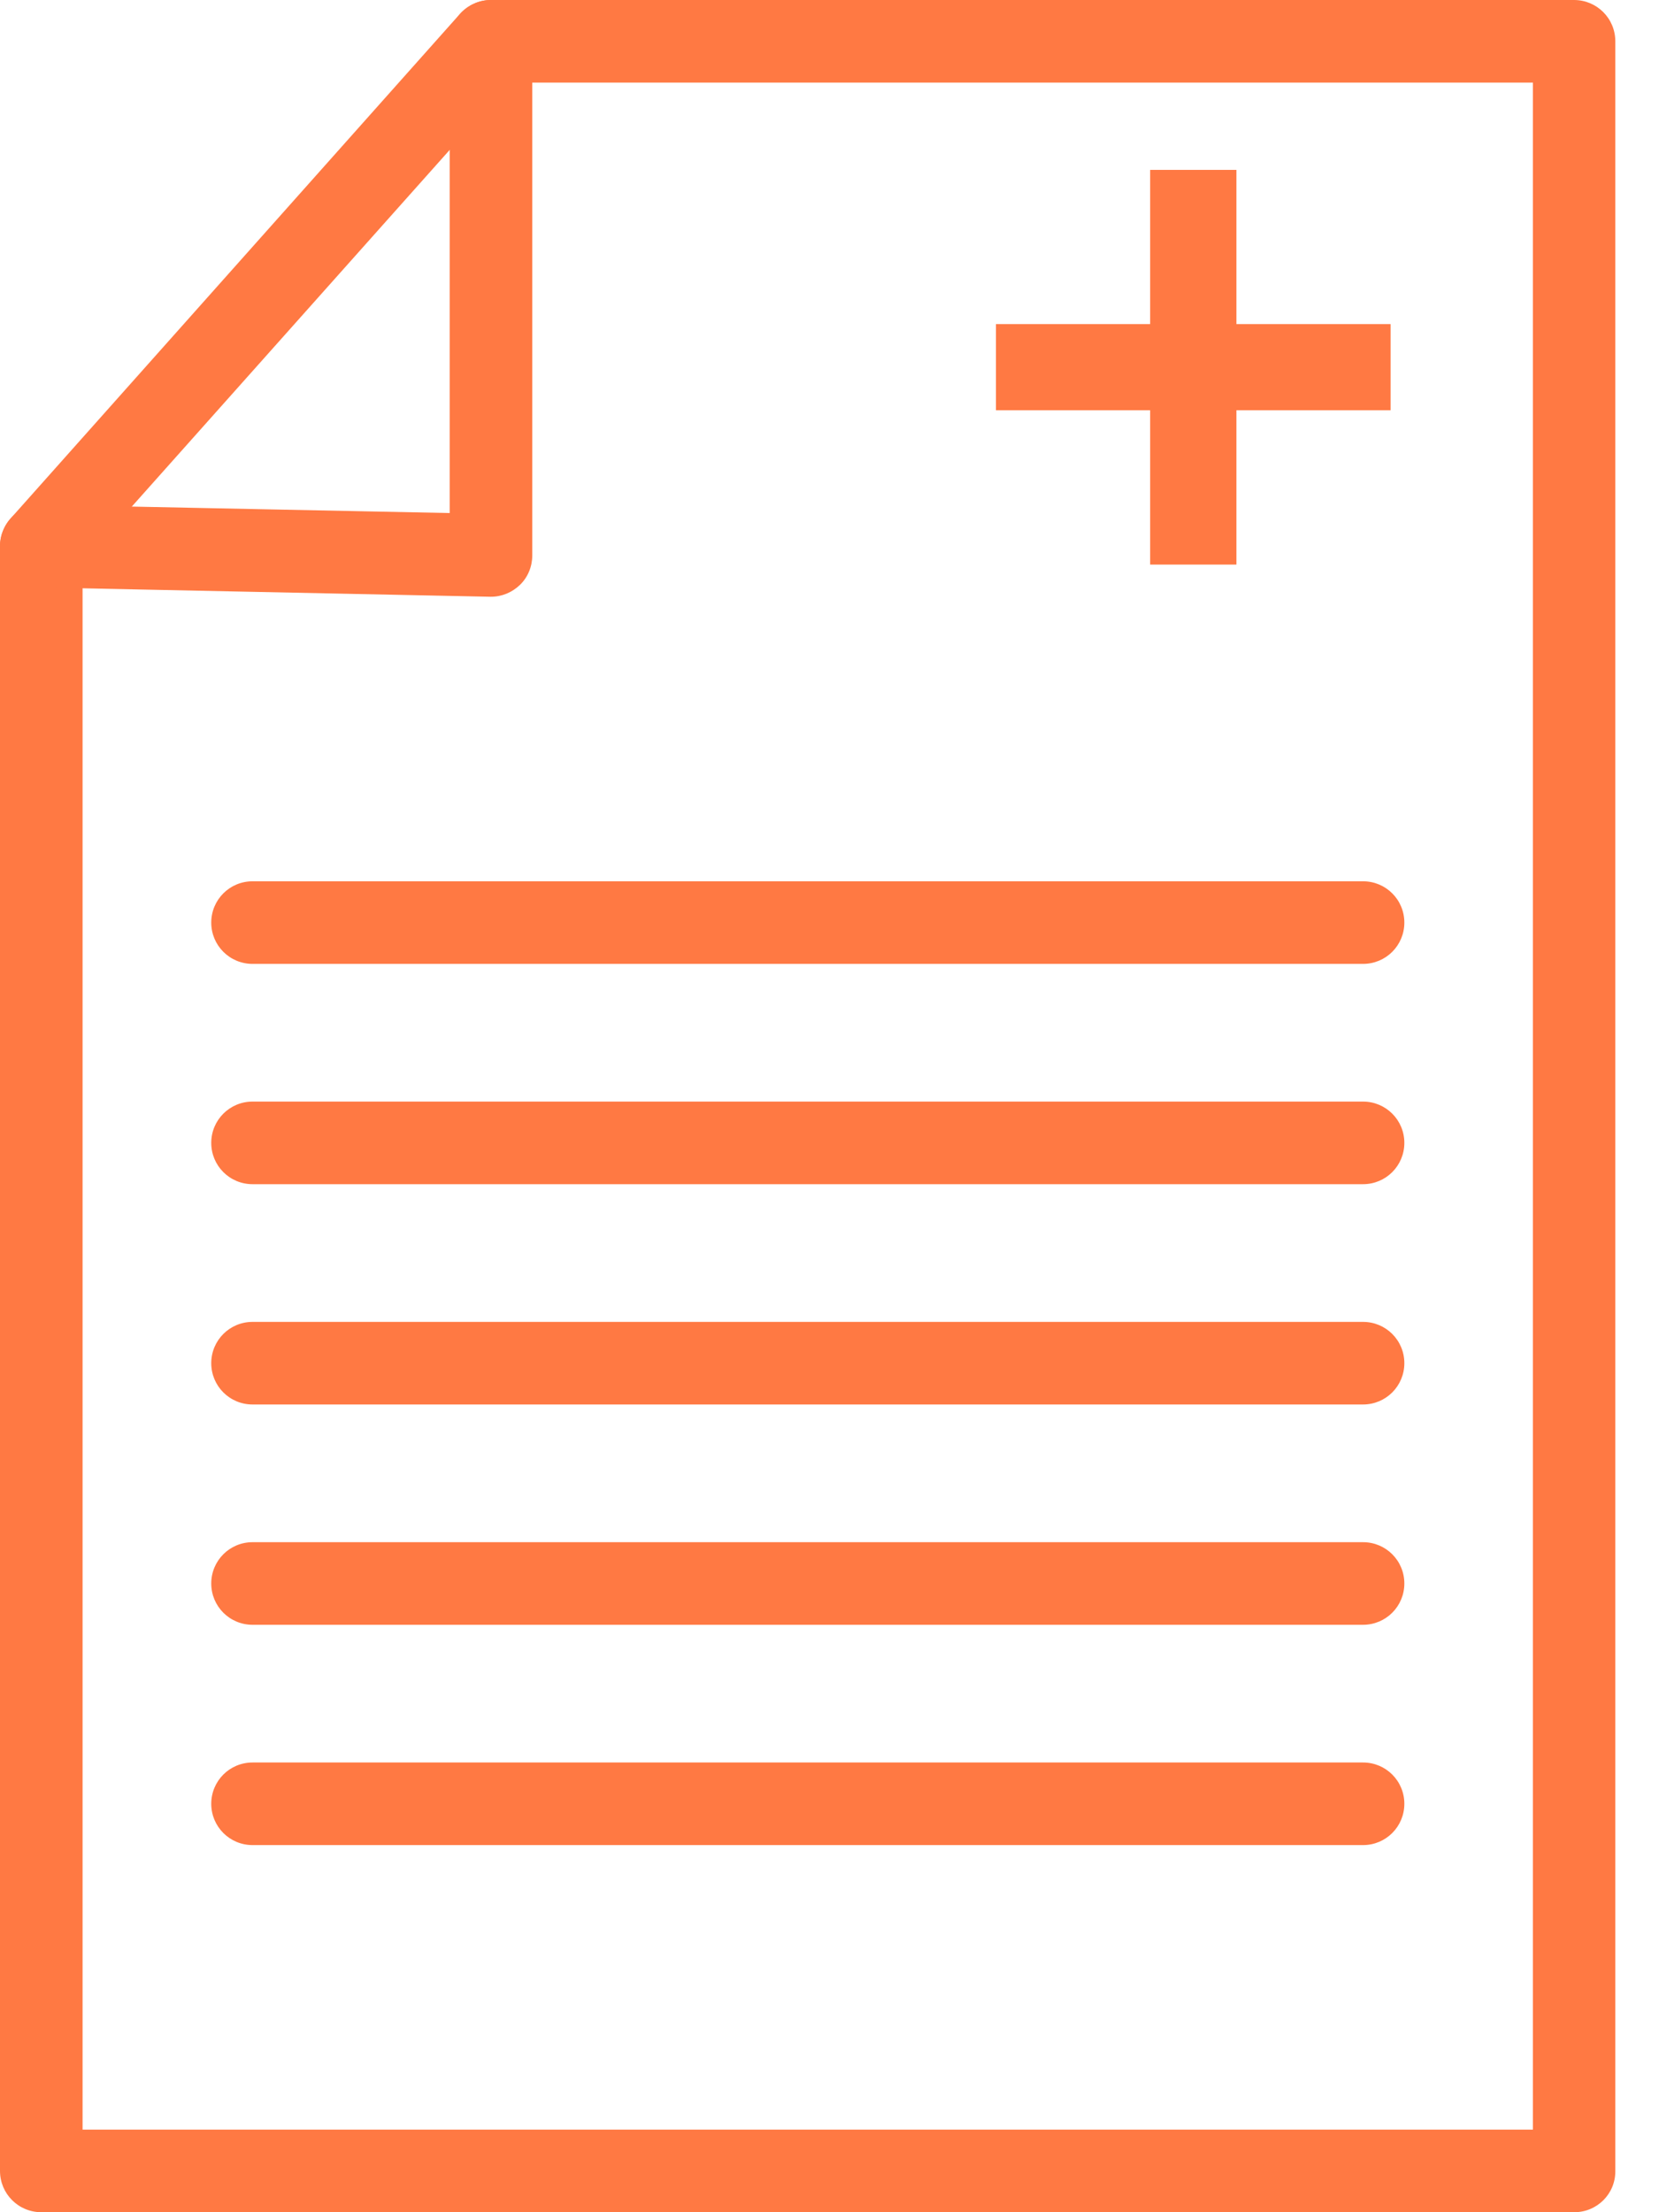 <svg width="18" height="24" viewBox="0 0 18 24" fill="none" xmlns="http://www.w3.org/2000/svg">
<g clip-path="url(#clip0_171_5692)">
<path d="M17.081 24H0.448C0.2 24 0 23.8 0 23.552V5.925C0 5.814 0.042 5.709 0.114 5.626L4.992 0.149C5.079 0.054 5.202 0 5.327 0H17.078C17.326 0 17.526 0.2 17.526 0.448V23.552C17.529 23.8 17.328 24 17.081 24ZM0.896 23.104H16.632V0.896H5.53L0.896 6.095V23.104Z" fill="#FF7943"/>
<path d="M5.327 6.474C5.324 6.474 5.321 6.474 5.318 6.474L0.439 6.373C0.191 6.37 -0.006 6.164 0 5.916C0.006 5.668 0.206 5.473 0.457 5.476L4.879 5.566V0.448C4.879 0.2 5.079 0 5.327 0C5.575 0 5.775 0.2 5.775 0.448V6.026C5.775 6.146 5.728 6.262 5.641 6.346C5.557 6.426 5.447 6.474 5.327 6.474Z" fill="#FF7943"/>
<path d="M14.789 10.457H2.74C2.492 10.457 2.292 10.257 2.292 10.009C2.292 9.761 2.492 9.561 2.74 9.561H14.789C15.037 9.561 15.237 9.761 15.237 10.009C15.237 10.257 15.037 10.457 14.789 10.457Z" fill="#FF7943"/>
<path d="M14.789 12.847H2.74C2.492 12.847 2.292 12.647 2.292 12.399C2.292 12.151 2.492 11.951 2.74 11.951H14.789C15.037 11.951 15.237 12.151 15.237 12.399C15.237 12.647 15.037 12.847 14.789 12.847Z" fill="#FF7943"/>
<path d="M14.789 15.237H2.74C2.492 15.237 2.292 15.037 2.292 14.789C2.292 14.541 2.492 14.341 2.74 14.341H14.789C15.037 14.341 15.237 14.541 15.237 14.789C15.237 15.037 15.037 15.237 14.789 15.237Z" fill="#FF7943"/>
<path d="M14.789 17.627H2.74C2.492 17.627 2.292 17.427 2.292 17.179C2.292 16.931 2.492 16.731 2.74 16.731H14.789C15.037 16.731 15.237 16.931 15.237 17.179C15.237 17.427 15.037 17.627 14.789 17.627Z" fill="#FF7943"/>
<path d="M14.789 20.017H2.74C2.492 20.017 2.292 19.817 2.292 19.569C2.292 19.321 2.492 19.121 2.74 19.121H14.789C15.037 19.121 15.237 19.321 15.237 19.569C15.237 19.817 15.037 20.017 14.789 20.017Z" fill="#FF7943"/>
<path d="M13.415 1.843H12.479V6.125H13.415V1.843Z" fill="#FF7943"/>
<path d="M10.806 3.516V4.451H15.088V3.516H10.806Z" fill="#FF7943"/>
</g>
<defs>
<clipPath id="clip0_171_5692">
<rect width="17.529" height="24" fill="white"/>
</clipPath>
</defs>
</svg>
